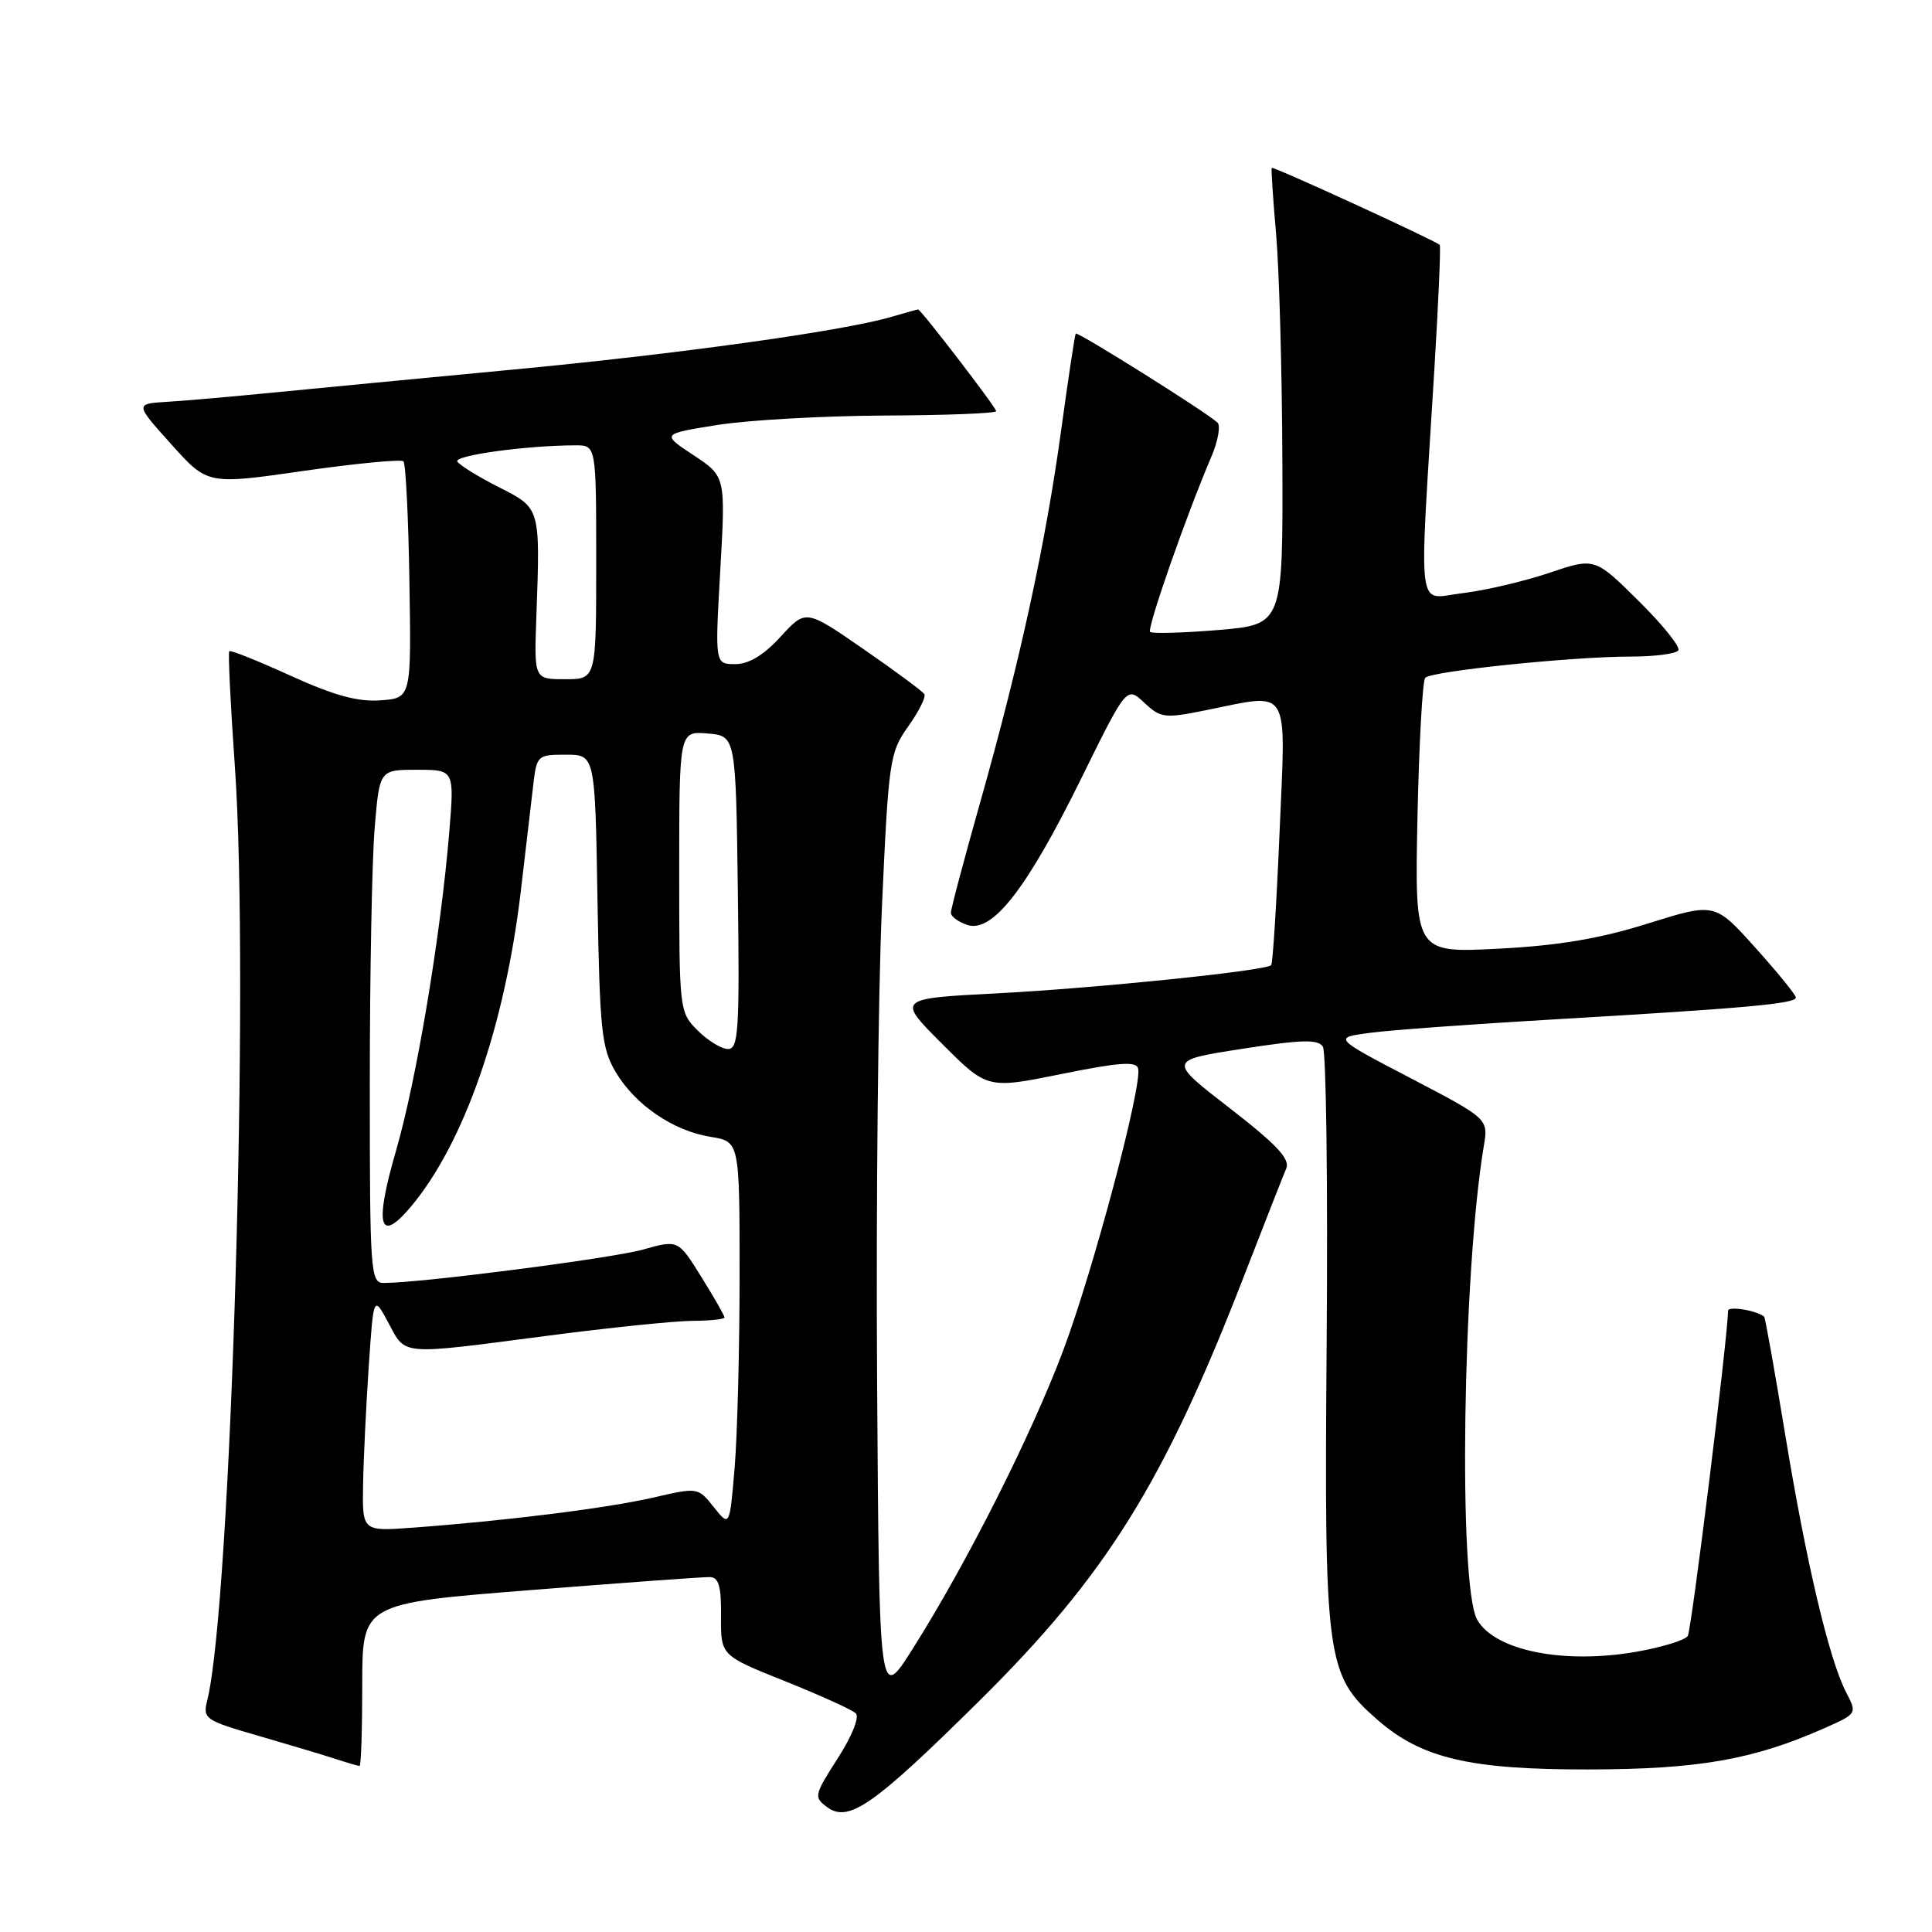 <?xml version="1.0" encoding="UTF-8" standalone="no"?>
<!DOCTYPE svg PUBLIC "-//W3C//DTD SVG 1.1//EN" "http://www.w3.org/Graphics/SVG/1.1/DTD/svg11.dtd" >
<svg xmlns="http://www.w3.org/2000/svg" xmlns:xlink="http://www.w3.org/1999/xlink" version="1.1" viewBox="0 0 256 256">
 <g >
 <path fill="currentColor"
d=" M 129.64 225.50 C 146.59 208.75 154.18 196.58 164.87 169.00 C 167.54 162.12 170.04 155.75 170.43 154.84 C 170.97 153.58 169.20 151.68 162.95 146.84 C 154.75 140.50 154.75 140.50 164.63 138.97 C 172.54 137.74 174.66 137.69 175.29 138.70 C 175.73 139.40 175.95 156.96 175.79 177.73 C 175.46 220.05 175.71 221.91 182.47 227.84 C 188.33 232.98 194.69 234.49 210.50 234.46 C 225.04 234.44 232.30 233.17 241.68 229.02 C 246.09 227.07 246.09 227.07 244.61 224.22 C 242.36 219.85 239.33 207.03 236.54 190.04 C 235.15 181.60 233.90 174.59 233.76 174.47 C 232.78 173.64 229.00 173.02 228.98 173.68 C 228.90 177.53 224.13 215.98 223.64 216.77 C 223.30 217.33 220.20 218.28 216.75 218.88 C 207.14 220.55 198.03 218.70 195.73 214.61 C 193.21 210.12 193.79 168.75 196.61 151.87 C 197.22 148.25 197.22 148.25 186.93 142.87 C 176.64 137.50 176.64 137.50 181.57 136.85 C 184.28 136.49 195.28 135.69 206.00 135.07 C 231.36 133.59 238.01 132.99 237.96 132.17 C 237.94 131.80 235.51 128.82 232.57 125.55 C 227.22 119.60 227.22 119.60 218.36 122.37 C 211.92 124.39 206.49 125.30 198.48 125.71 C 187.46 126.27 187.46 126.27 187.82 108.39 C 188.03 98.55 188.49 90.19 188.85 89.81 C 189.68 88.93 208.36 87.00 216.05 87.00 C 219.26 87.00 222.11 86.63 222.39 86.17 C 222.68 85.72 220.30 82.76 217.11 79.61 C 211.31 73.87 211.31 73.87 205.25 75.92 C 201.91 77.04 196.75 78.25 193.78 78.60 C 187.63 79.32 188.01 82.37 190.05 49.11 C 190.60 40.09 190.93 32.60 190.77 32.45 C 190.16 31.86 168.67 22.00 168.51 22.24 C 168.42 22.38 168.68 26.32 169.09 31.00 C 169.50 35.67 169.88 49.23 169.92 61.13 C 170.00 82.76 170.00 82.76 161.43 83.48 C 156.71 83.87 152.65 83.98 152.40 83.73 C 151.95 83.28 157.18 68.31 160.47 60.62 C 161.39 58.48 161.77 56.40 161.32 55.99 C 159.78 54.57 142.77 43.90 142.54 44.20 C 142.42 44.36 141.55 50.12 140.61 57.00 C 138.55 72.02 135.17 87.58 129.91 106.21 C 127.76 113.81 126.00 120.44 126.00 120.95 C 126.00 121.45 127.00 122.18 128.21 122.57 C 131.52 123.62 136.08 117.75 143.24 103.21 C 149.29 90.93 149.29 90.93 151.62 93.11 C 153.78 95.14 154.32 95.21 159.63 94.14 C 171.17 91.83 170.38 90.54 169.55 110.25 C 169.15 119.74 168.65 127.67 168.44 127.89 C 167.71 128.63 145.38 130.93 132.17 131.62 C 118.83 132.31 118.83 132.31 124.83 138.31 C 130.82 144.30 130.82 144.30 140.66 142.31 C 148.30 140.76 150.57 140.60 150.81 141.58 C 151.37 143.87 144.87 168.32 140.87 178.97 C 136.65 190.19 128.10 207.15 120.92 218.50 C 116.50 225.50 116.50 225.50 116.22 183.00 C 116.07 159.62 116.36 131.36 116.86 120.18 C 117.74 100.70 117.89 99.71 120.34 96.26 C 121.75 94.28 122.72 92.35 122.48 91.98 C 122.25 91.60 118.62 88.91 114.42 86.01 C 106.77 80.72 106.77 80.72 103.44 84.36 C 101.19 86.82 99.23 88.00 97.42 88.00 C 94.73 88.00 94.73 88.00 95.44 75.56 C 96.15 63.13 96.15 63.13 91.89 60.31 C 87.63 57.50 87.63 57.50 95.07 56.31 C 99.15 55.66 109.14 55.10 117.25 55.06 C 125.36 55.03 132.00 54.77 132.00 54.48 C 132.00 54.00 122.02 41.00 121.65 41.00 C 121.56 41.00 119.91 41.46 117.99 42.02 C 111.59 43.88 89.74 46.92 68.00 48.97 C 56.17 50.09 42.00 51.45 36.50 51.99 C 31.00 52.53 24.56 53.10 22.19 53.24 C 17.87 53.50 17.87 53.50 22.69 58.86 C 27.50 64.23 27.50 64.23 40.21 62.40 C 47.20 61.40 53.16 60.83 53.46 61.13 C 53.76 61.43 54.12 68.61 54.25 77.09 C 54.50 92.50 54.50 92.50 50.41 92.80 C 47.41 93.02 44.26 92.15 38.51 89.54 C 34.21 87.58 30.55 86.11 30.38 86.29 C 30.21 86.46 30.54 93.33 31.12 101.55 C 33.09 129.53 30.62 212.71 27.45 225.36 C 26.85 227.73 27.19 227.97 34.16 229.98 C 38.20 231.15 42.80 232.53 44.40 233.05 C 45.99 233.57 47.46 234.00 47.65 234.00 C 47.84 234.00 48.00 229.15 48.00 223.23 C 48.00 212.46 48.00 212.46 70.25 210.70 C 82.49 209.73 93.19 208.95 94.04 208.97 C 95.24 208.99 95.58 210.17 95.54 214.18 C 95.50 219.36 95.50 219.36 104.00 222.76 C 108.67 224.63 112.90 226.55 113.39 227.02 C 113.91 227.52 112.90 230.04 111.01 232.98 C 107.87 237.88 107.81 238.14 109.61 239.46 C 112.45 241.54 115.72 239.26 129.64 225.50 Z  M 48.11 196.71 C 48.17 193.30 48.51 186.25 48.86 181.06 C 49.50 171.62 49.50 171.62 51.48 175.31 C 53.81 179.65 52.82 179.57 72.50 177.00 C 80.75 175.92 89.41 175.03 91.75 175.02 C 94.09 175.01 96.00 174.80 96.00 174.57 C 96.00 174.33 94.62 171.91 92.93 169.20 C 89.86 164.26 89.86 164.26 85.18 165.58 C 81.04 166.74 55.76 170.00 50.86 170.00 C 49.09 170.00 49.00 168.68 49.00 143.65 C 49.00 129.16 49.29 113.86 49.65 109.65 C 50.29 102.00 50.29 102.00 55.25 102.00 C 60.21 102.00 60.21 102.00 59.53 110.25 C 58.40 123.90 55.19 143.13 52.47 152.49 C 49.59 162.43 50.24 164.88 54.43 159.91 C 61.50 151.50 66.91 135.95 69.02 118.00 C 69.64 112.78 70.36 106.59 70.63 104.25 C 71.11 100.07 71.18 100.00 74.98 100.00 C 78.85 100.00 78.85 100.00 79.17 119.25 C 79.47 136.52 79.71 138.86 81.55 142.00 C 84.13 146.38 89.19 149.85 94.17 150.64 C 98.00 151.26 98.00 151.26 98.00 168.98 C 98.00 178.72 97.70 190.22 97.34 194.52 C 96.68 202.33 96.68 202.33 94.58 199.70 C 92.48 197.07 92.48 197.07 86.49 198.45 C 80.44 199.84 67.17 201.50 54.75 202.42 C 48.00 202.92 48.00 202.92 48.11 196.71 Z  M 92.45 136.55 C 90.02 134.12 90.00 133.91 90.00 115.49 C 90.00 96.88 90.00 96.88 93.75 97.19 C 97.50 97.50 97.50 97.50 97.77 118.25 C 98.01 136.53 97.85 139.00 96.47 139.00 C 95.61 139.00 93.80 137.90 92.45 136.55 Z  M 71.07 81.75 C 71.59 67.18 71.64 67.36 66.07 64.54 C 63.36 63.16 60.90 61.64 60.60 61.16 C 60.10 60.35 69.77 59.02 76.25 59.01 C 79.00 59.00 79.00 59.00 79.00 74.50 C 79.00 90.00 79.00 90.00 74.89 90.00 C 70.77 90.00 70.77 90.00 71.07 81.75 Z "/>
</g>
</svg>